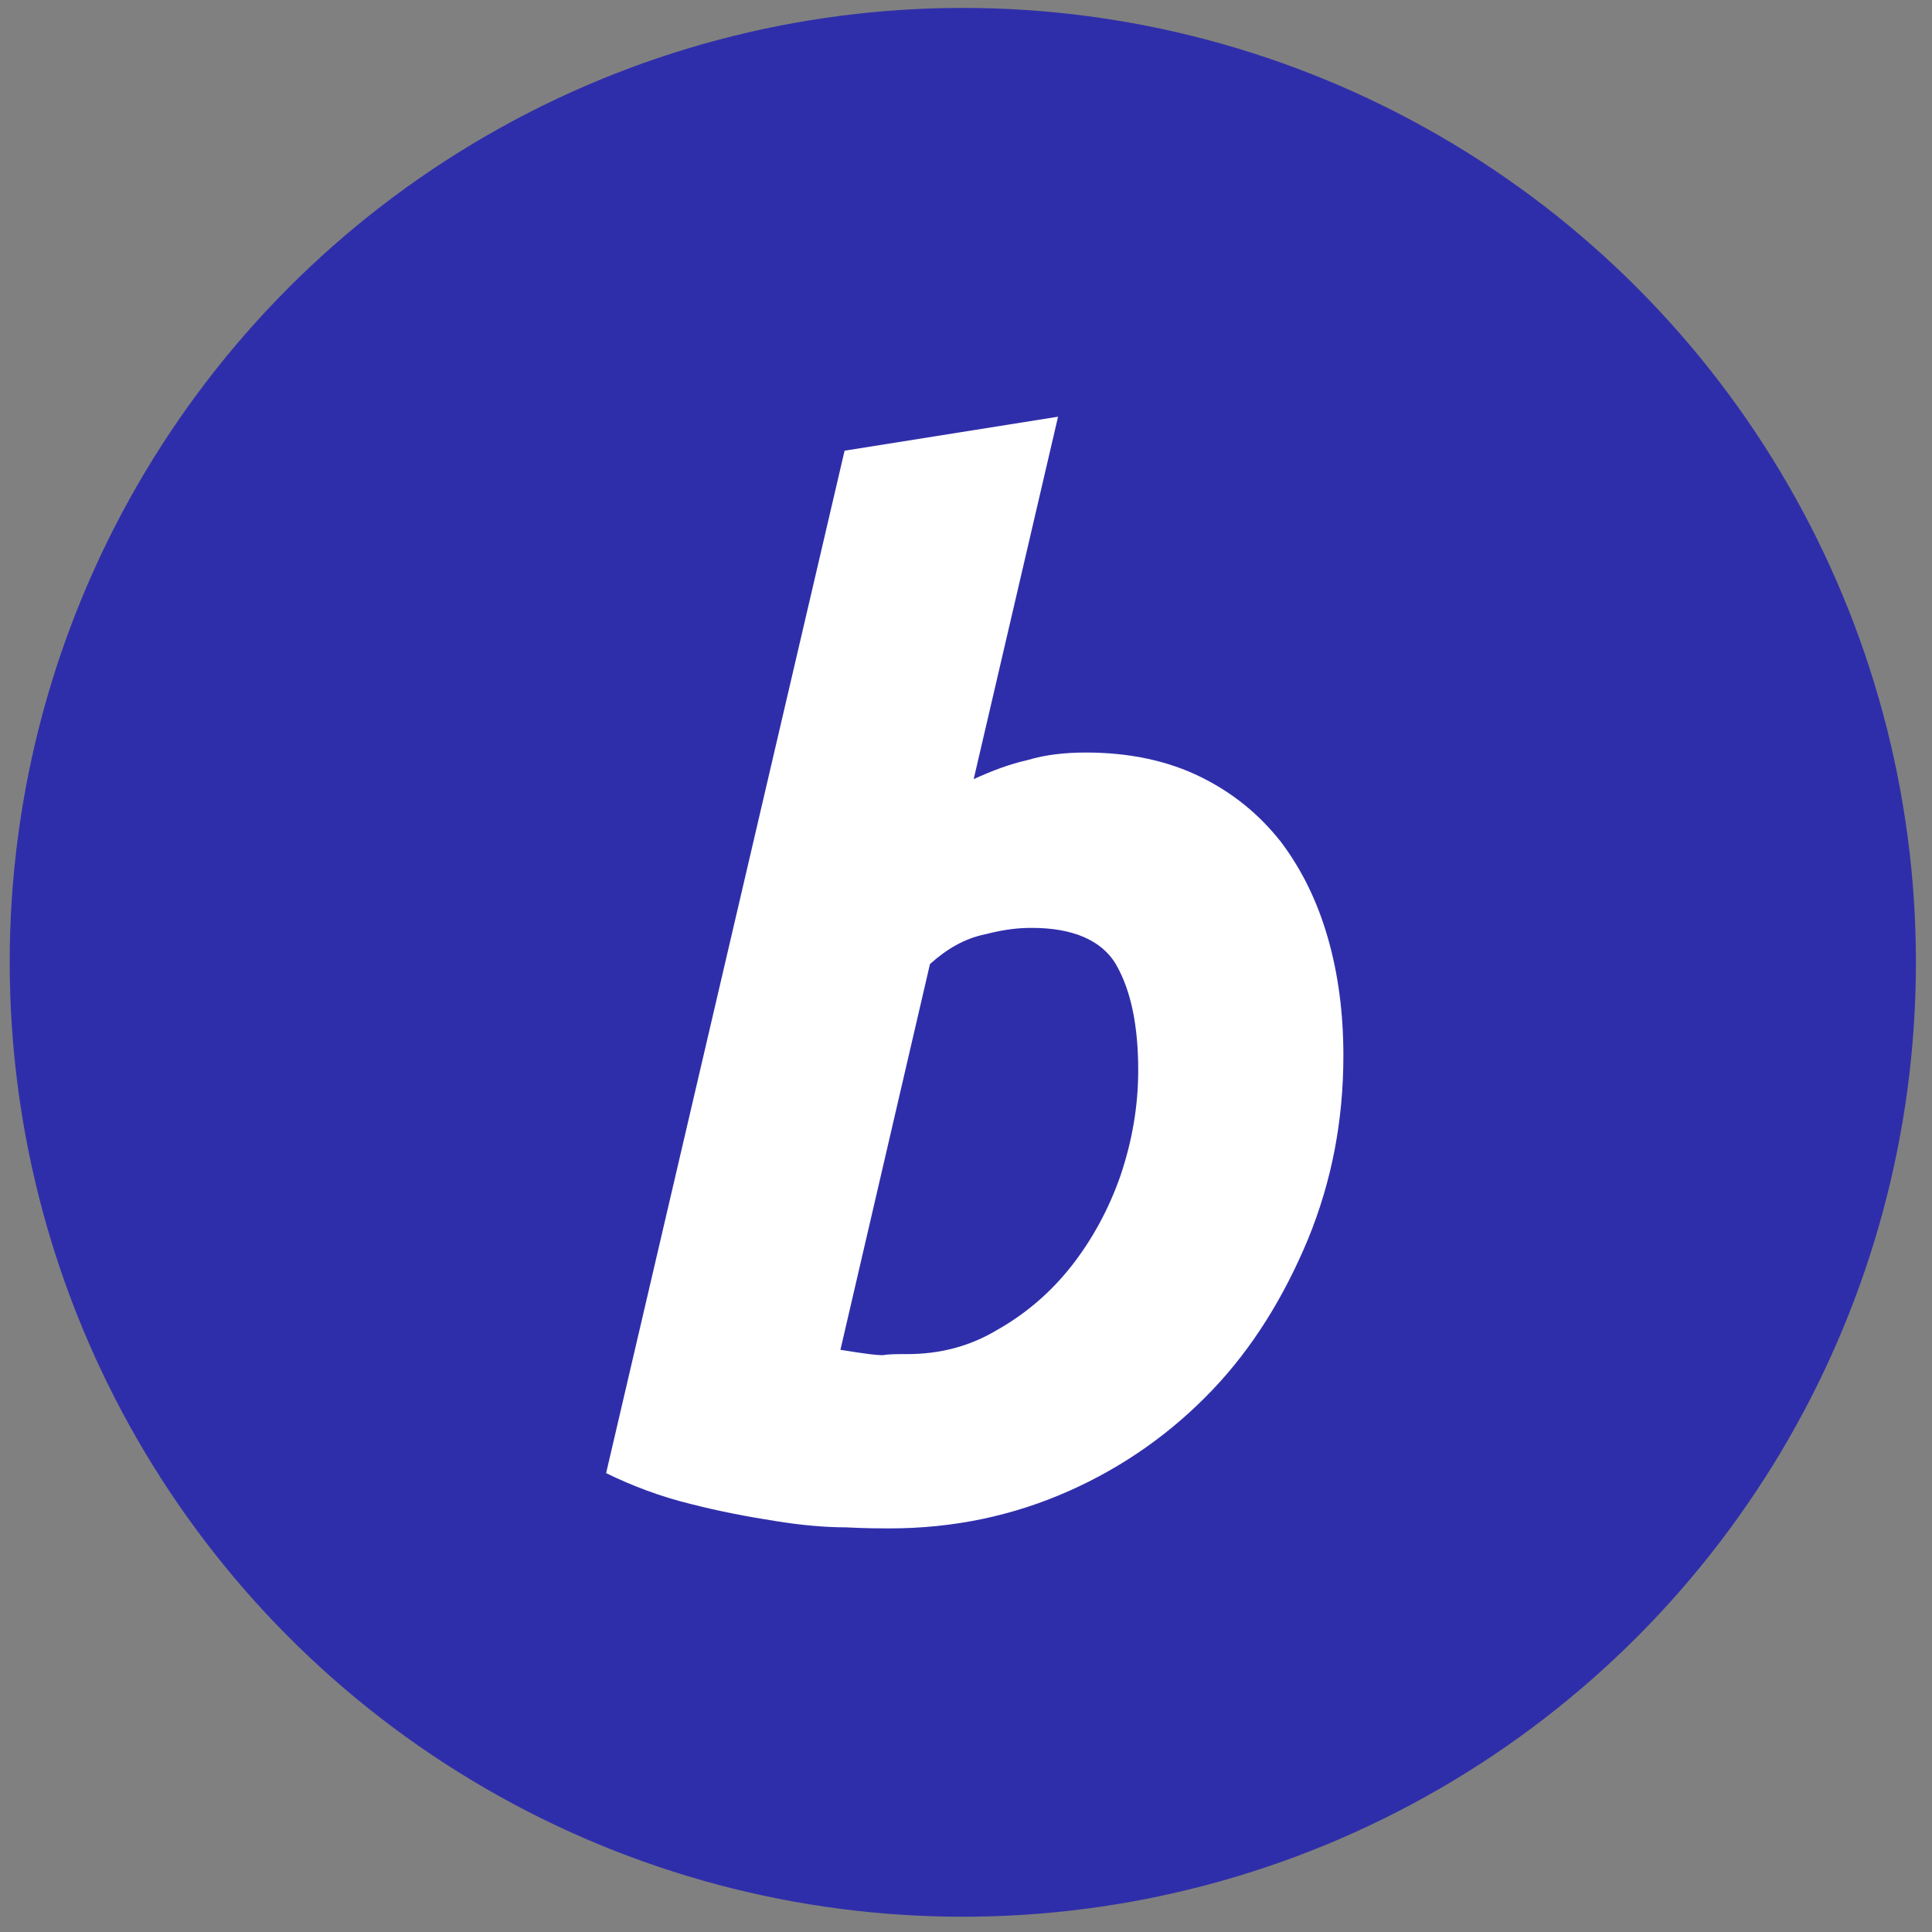 <?xml version="1.0" encoding="UTF-8" standalone="no"?>
<svg width="51px" height="51px" viewBox="0 0 51 51" version="1.1" xmlns="http://www.w3.org/2000/svg" xmlns:xlink="http://www.w3.org/1999/xlink">
    <rect x="0" y="0" width="51" height="51" fill="#808080" stroke="none"/>
    <!-- Generator: Sketch 39.1 (31720) - http://www.bohemiancoding.com/sketch -->
    <title>Oval 87 + roth-logo-grayscale</title>
    <desc>Created with Sketch.</desc>
    <defs></defs>
    <g id="Symbols" stroke="none" stroke-width="1" fill="none" fill-rule="evenodd">
        <g id="Wallet/Icon/roth">
            <g id="Oval-87-+-roth-logo-grayscale" transform="translate(0.256, 0.209)">
                <ellipse id="Oval-87" fill="#2F2EAA" cx="25.16" cy="25.194" rx="25.16" ry="25.194"></ellipse>
                <path d="M28.416,19.656 C29.571,19.656 30.588,19.881 31.44,20.301 C32.292,20.722 32.979,21.283 33.556,22.013 C34.106,22.742 34.518,23.584 34.793,24.538 C35.068,25.492 35.206,26.53 35.206,27.652 C35.206,29.363 34.903,30.963 34.271,32.506 C33.639,34.021 32.814,35.367 31.742,36.489 C30.67,37.612 29.406,38.509 27.949,39.155 C26.492,39.8 24.925,40.137 23.221,40.137 C23.001,40.137 22.616,40.137 22.066,40.109 C21.517,40.109 20.884,40.052 20.197,39.94 C19.482,39.828 18.74,39.688 17.971,39.491 C17.173,39.295 16.431,39.014 15.744,38.678 L22.039,11.688 L27.674,10.791 L25.447,20.358 C25.942,20.133 26.382,19.965 26.877,19.853 C27.344,19.712 27.866,19.656 28.416,19.656 L28.416,19.656 Z M23.688,35.536 C24.54,35.536 25.337,35.339 26.08,34.89 C26.822,34.469 27.481,33.908 28.031,33.207 C28.581,32.506 29.021,31.692 29.323,30.822 C29.626,29.924 29.79,28.999 29.79,28.045 C29.79,26.866 29.598,25.941 29.213,25.267 C28.828,24.594 28.031,24.285 26.987,24.285 C26.657,24.285 26.299,24.313 25.75,24.454 C25.2,24.566 24.733,24.846 24.293,25.239 L21.929,35.423 C22.644,35.536 22.863,35.564 23.056,35.564 C23.193,35.536 23.413,35.536 23.688,35.536 L23.688,35.536 Z" id="b_2_" fill="#FFFFFF"></path>
            </g>
        </g>
    </g>
</svg>